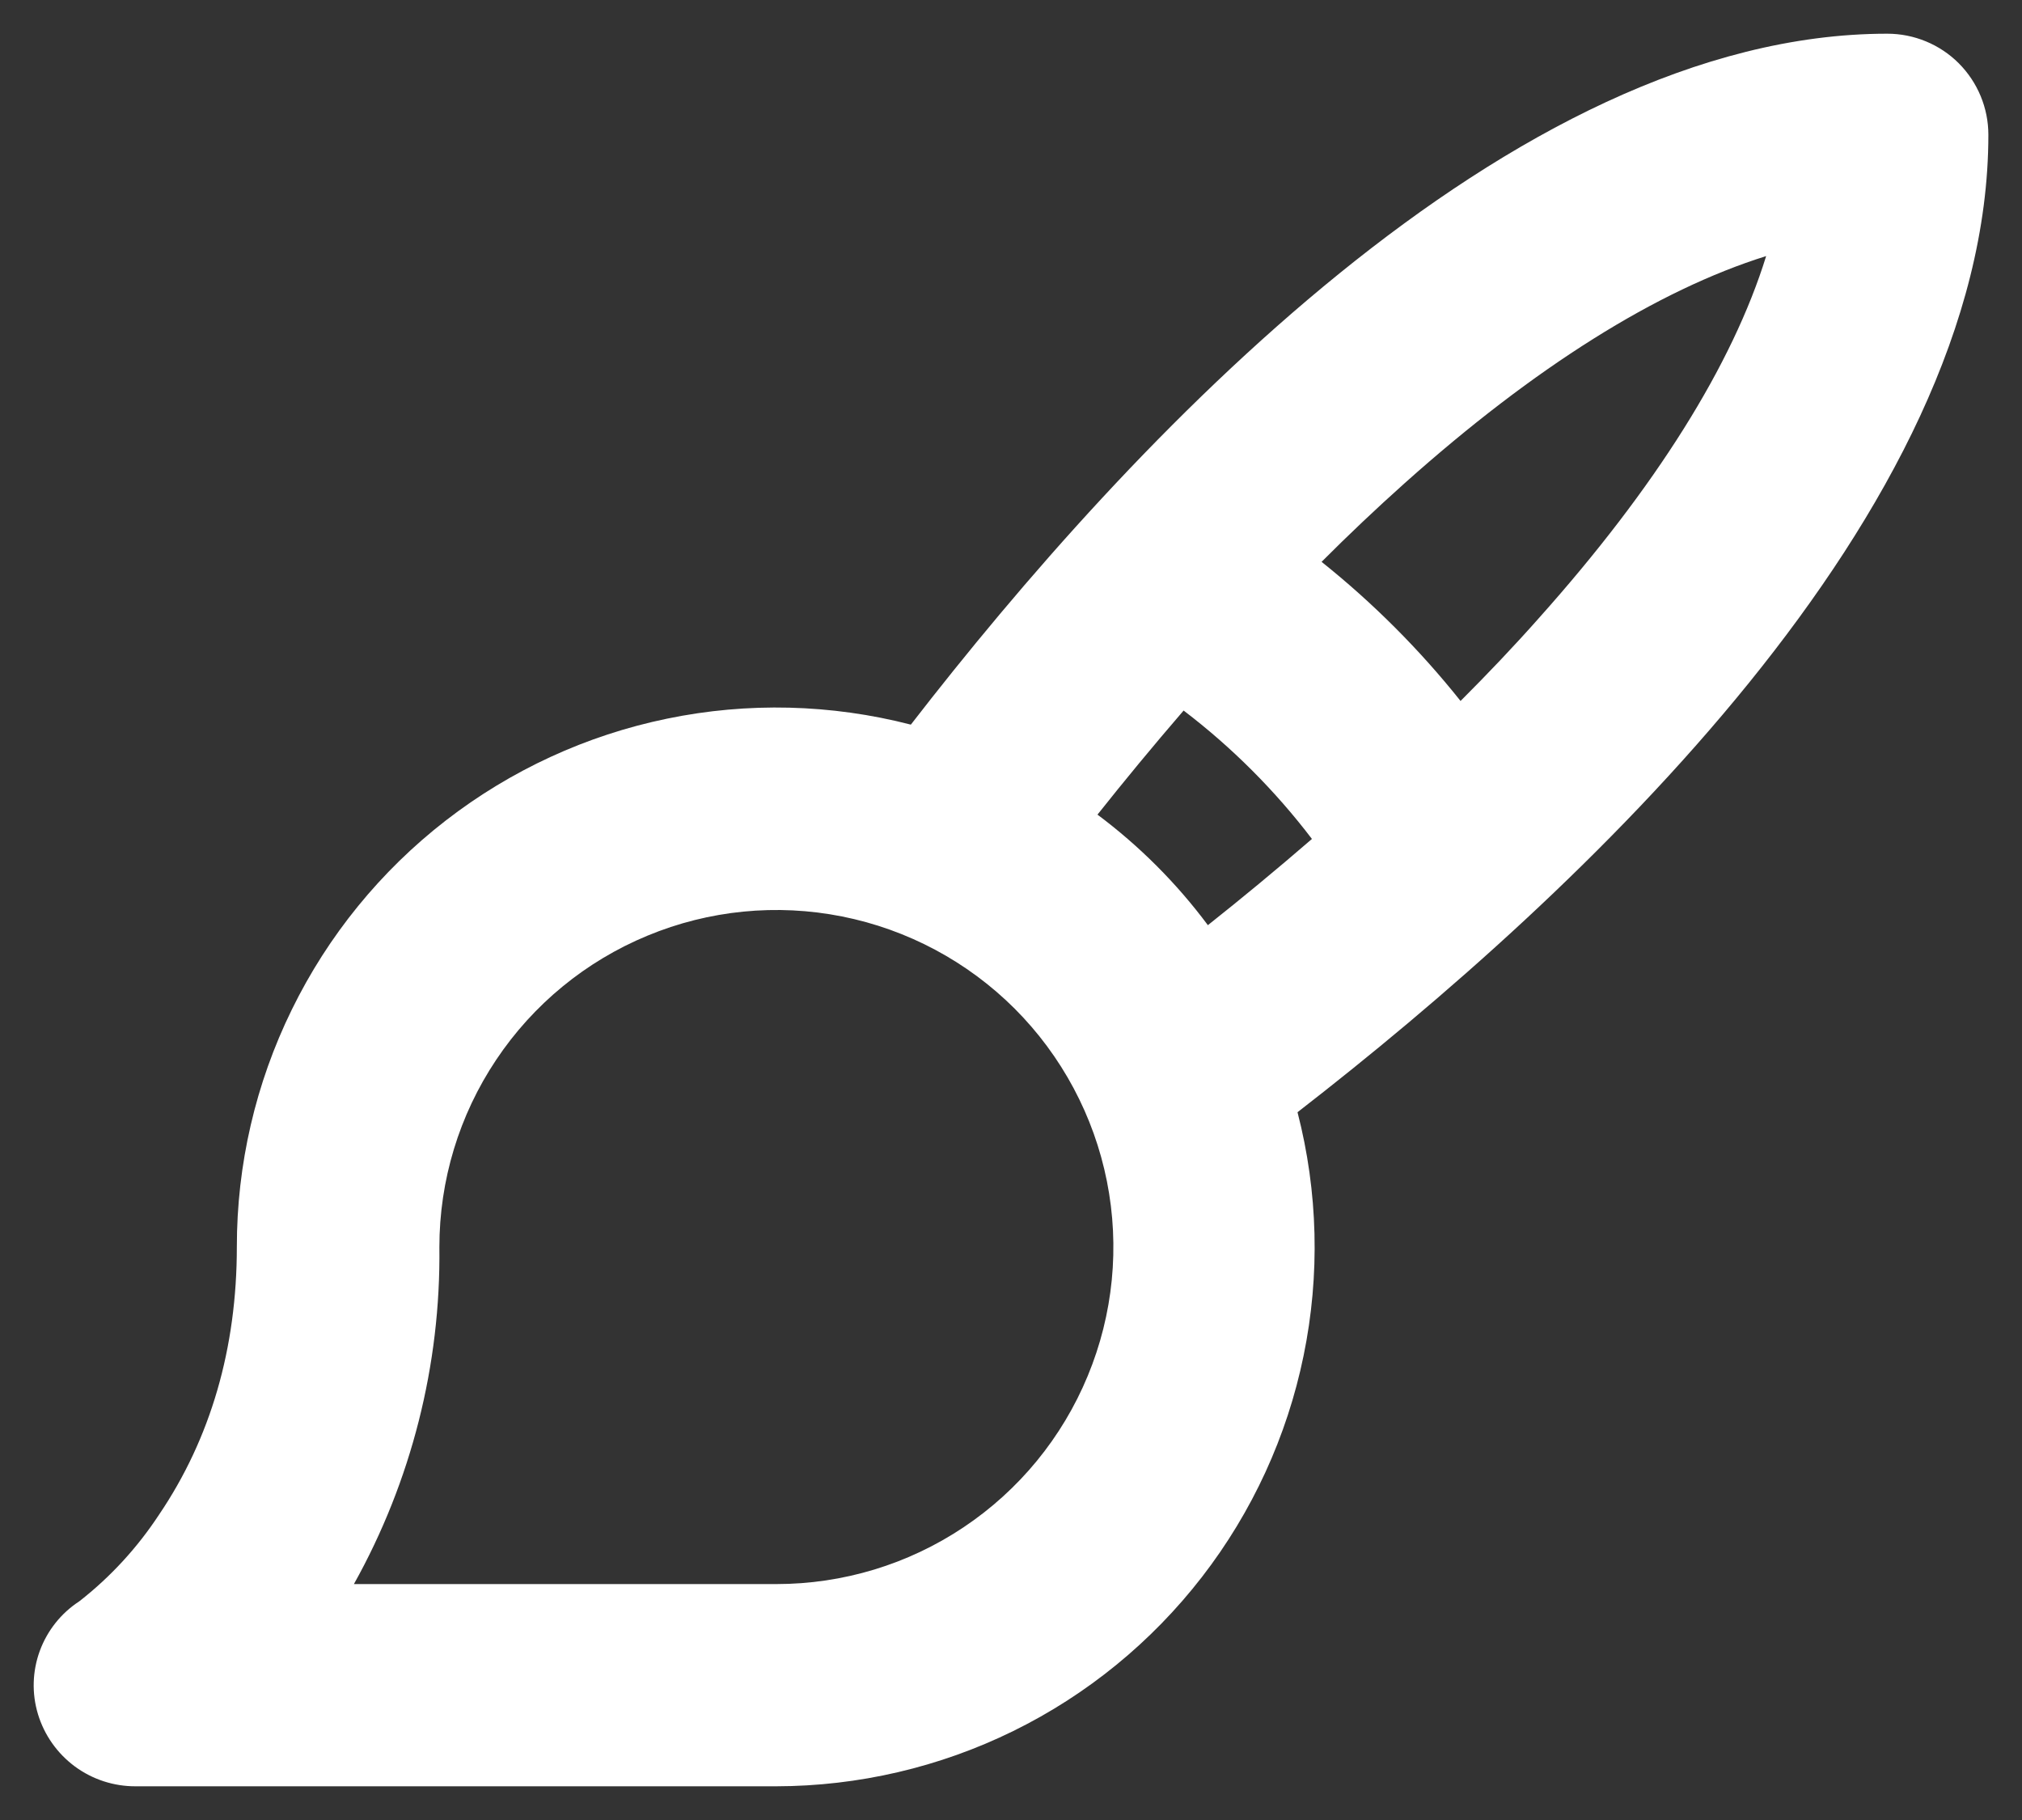 <svg width="30" height="27" viewBox="0 0 30 27" fill="none" xmlns="http://www.w3.org/2000/svg">
<rect x="0" y="0" width="30" height="27" fill="#333333" stroke="none"/>
<path d="M29.501 2C29.501 1.602 29.343 1.221 29.062 0.939C28.781 0.658 28.399 0.5 28.001 0.5C22.404 0.5 16.751 6.567 13.514 10.75C12.331 10.445 11.095 10.414 9.899 10.661C8.702 10.907 7.579 11.425 6.613 12.173C5.648 12.921 4.867 13.88 4.33 14.977C3.792 16.073 3.513 17.279 3.514 18.5C3.514 20 3.126 21.339 2.36 22.47C2.038 22.96 1.639 23.395 1.176 23.756C0.907 23.931 0.702 24.189 0.591 24.49C0.48 24.792 0.47 25.121 0.563 25.429C0.657 25.74 0.849 26.012 1.111 26.206C1.373 26.399 1.69 26.502 2.015 26.5H11.515C12.735 26.498 13.939 26.218 15.034 25.68C16.129 25.142 17.086 24.36 17.833 23.395C18.58 22.43 19.096 21.307 19.341 20.112C19.587 18.917 19.556 17.681 19.251 16.5C23.438 13.256 29.501 7.6 29.501 2ZM26.204 3.799C25.704 5.414 24.56 7.235 22.839 9.162C22.464 9.586 22.069 10 21.67 10.399C21.062 9.636 20.37 8.944 19.608 8.335C20.006 7.936 20.419 7.545 20.843 7.166C22.77 5.444 24.59 4.304 26.204 3.799ZM11.51 23.5H5.251C6.103 21.973 6.54 20.249 6.519 18.5C6.519 17.511 6.812 16.544 7.362 15.722C7.911 14.9 8.692 14.259 9.606 13.881C10.519 13.502 11.524 13.403 12.494 13.596C13.464 13.789 14.355 14.265 15.055 14.964C15.754 15.664 16.23 16.555 16.423 17.524C16.616 18.494 16.517 19.5 16.138 20.413C15.76 21.327 15.119 22.108 14.297 22.657C13.475 23.207 12.508 23.5 11.519 23.5H11.51ZM16.283 12.085C16.673 11.594 17.101 11.074 17.561 10.541C18.279 11.088 18.919 11.729 19.465 12.446C18.933 12.906 18.413 13.335 17.921 13.725C17.457 13.102 16.905 12.55 16.283 12.085Z" fill="white"/>
</svg>
